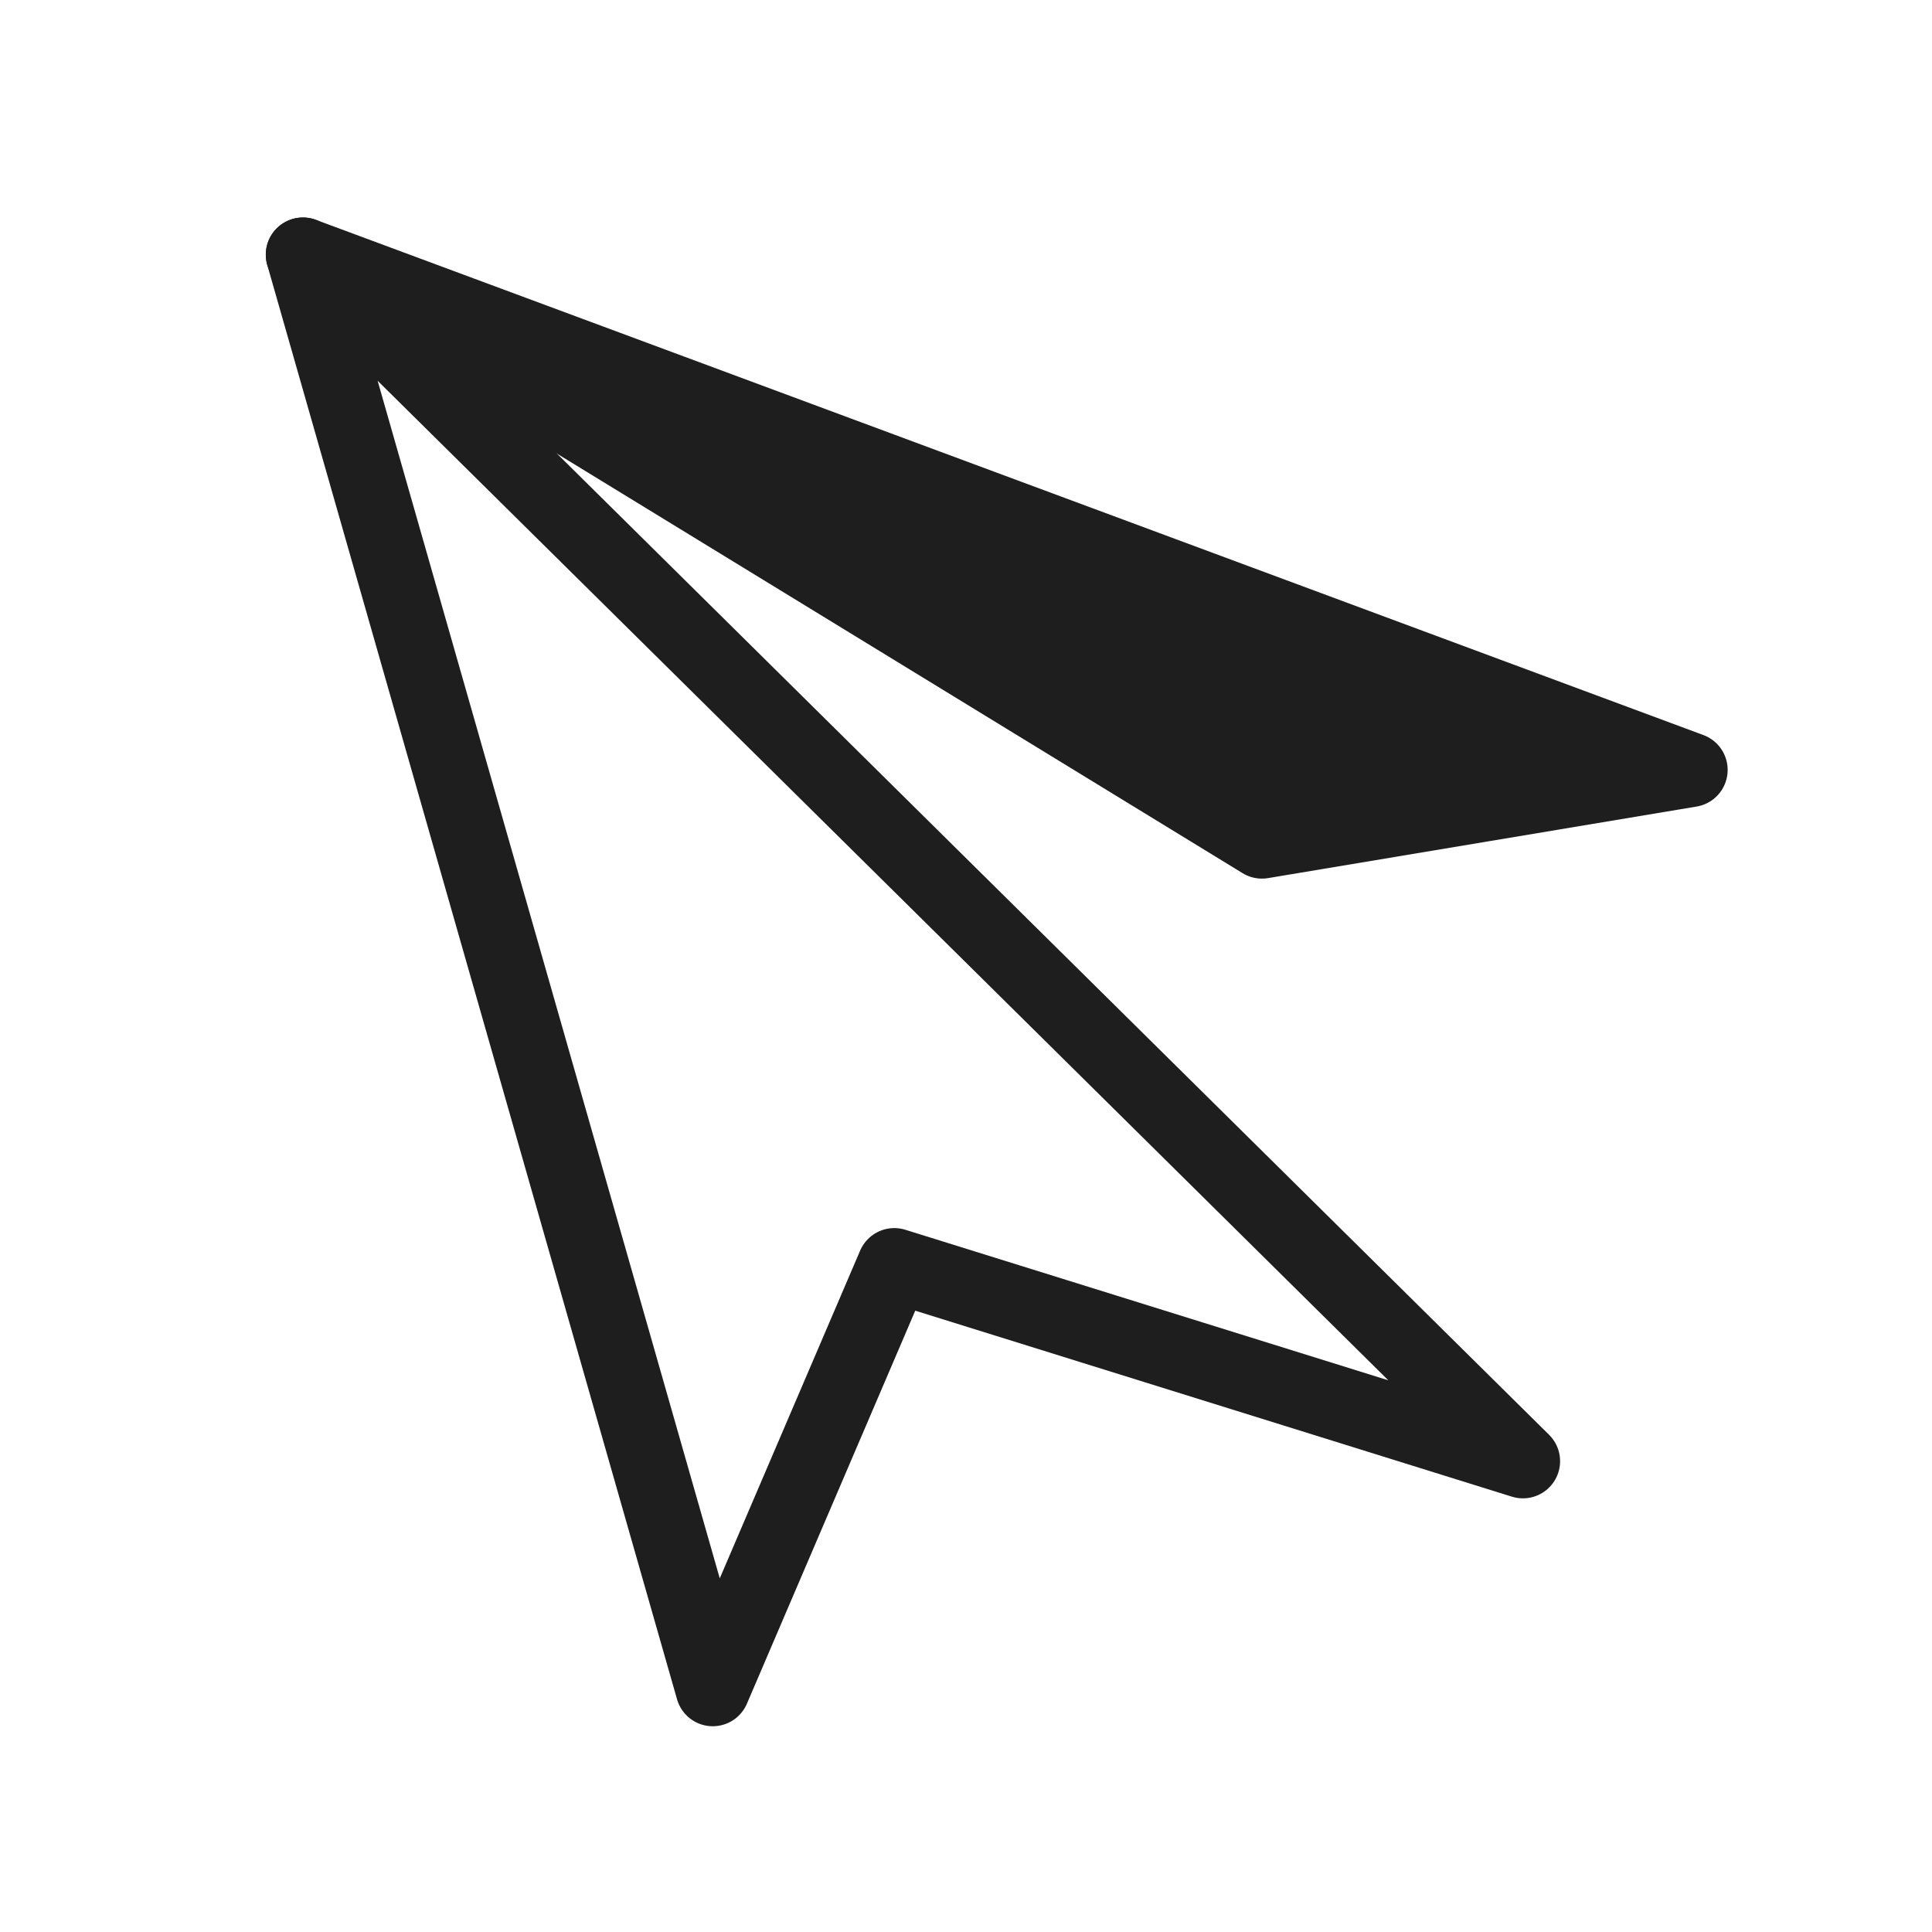 <svg xmlns="http://www.w3.org/2000/svg" width="26" height="26" viewBox="0 0 26 26">
    <g fill="none" fill-rule="evenodd" stroke-linejoin="round">
        <g stroke="#1E1E1E">
            <g>
                <g>
                    <path d="M4.077 3.427L20.495 19.664 12.035 17.027 9.592 22.731z" transform="translate(-316 -379) translate(303 366) translate(13 13)"/>
                    <path fill="#1E1E1E" d="M22.75 10.361L16.983 11.324 4.077 3.427z" transform="translate(-316 -379) translate(303 366) translate(13 13)"/>
                </g>
            </g>
        </g>
    </g>
</svg>
